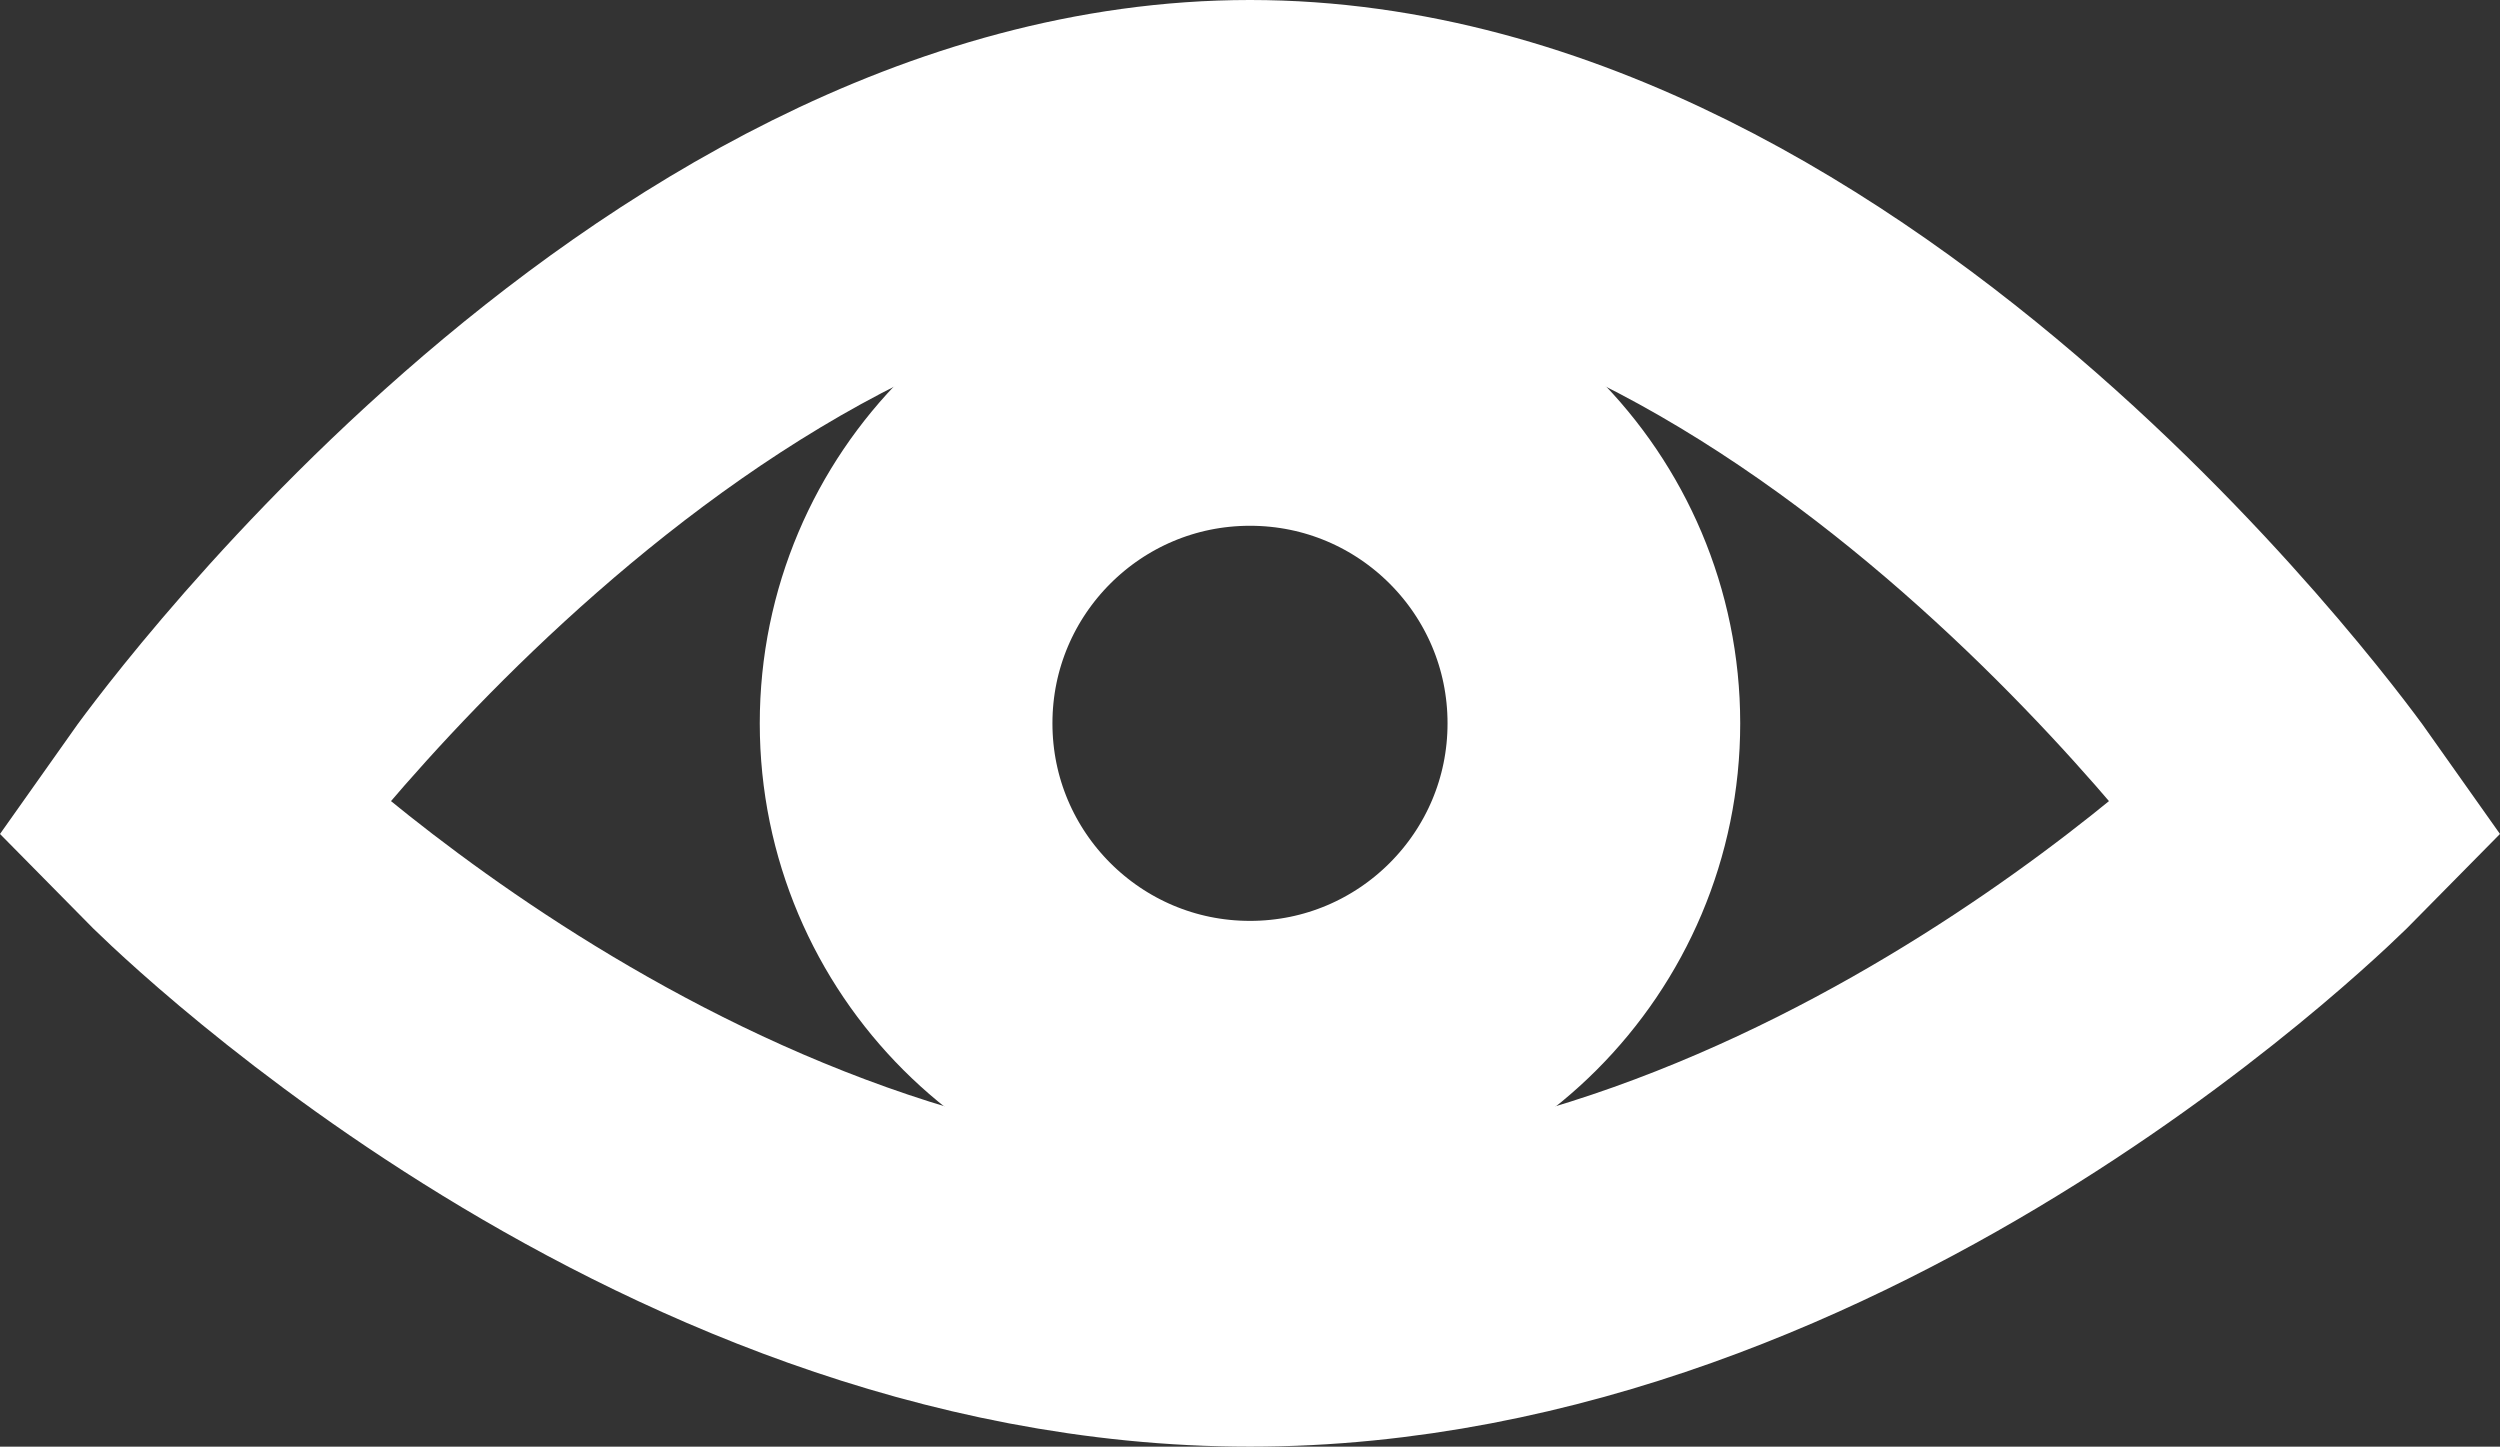 <svg version="1.1" xmlns="http://www.w3.org/2000/svg" xmlns:xlink="http://www.w3.org/1999/xlink" width="85.421" height="49.431" viewBox="0,0,85.421,49.431"><rect x="0" y="0" width="85.421" height="49.431" fill="#333333" stroke="none"/><g transform="translate(-197.06,-155.285)"><g data-paper-data="{&quot;isPaintingLayer&quot;:true}" fill="none" fill-rule="nonzero" stroke="#ffffff" stroke-width="10" stroke-linecap="butt" stroke-linejoin="miter" stroke-miterlimit="10" stroke-dasharray="" stroke-dashoffset="0" style="mix-blend-mode: normal"><path d="M203.555,183.25c0,0 16.214,-22.965 36.215,-22.965c20.001,0 36.215,22.965 36.215,22.965c0,0 -16.214,16.465 -36.215,16.465c-20.001,0 -36.215,-16.465 -36.215,-16.465z"/><path d="M228.02,180c0,-6.489 5.261,-11.75 11.75,-11.75c6.489,0 11.75,5.261 11.75,11.75c0,6.489 -5.261,11.75 -11.75,11.75c-6.489,0 -11.75,-5.261 -11.75,-11.75z"/></g></g></svg>